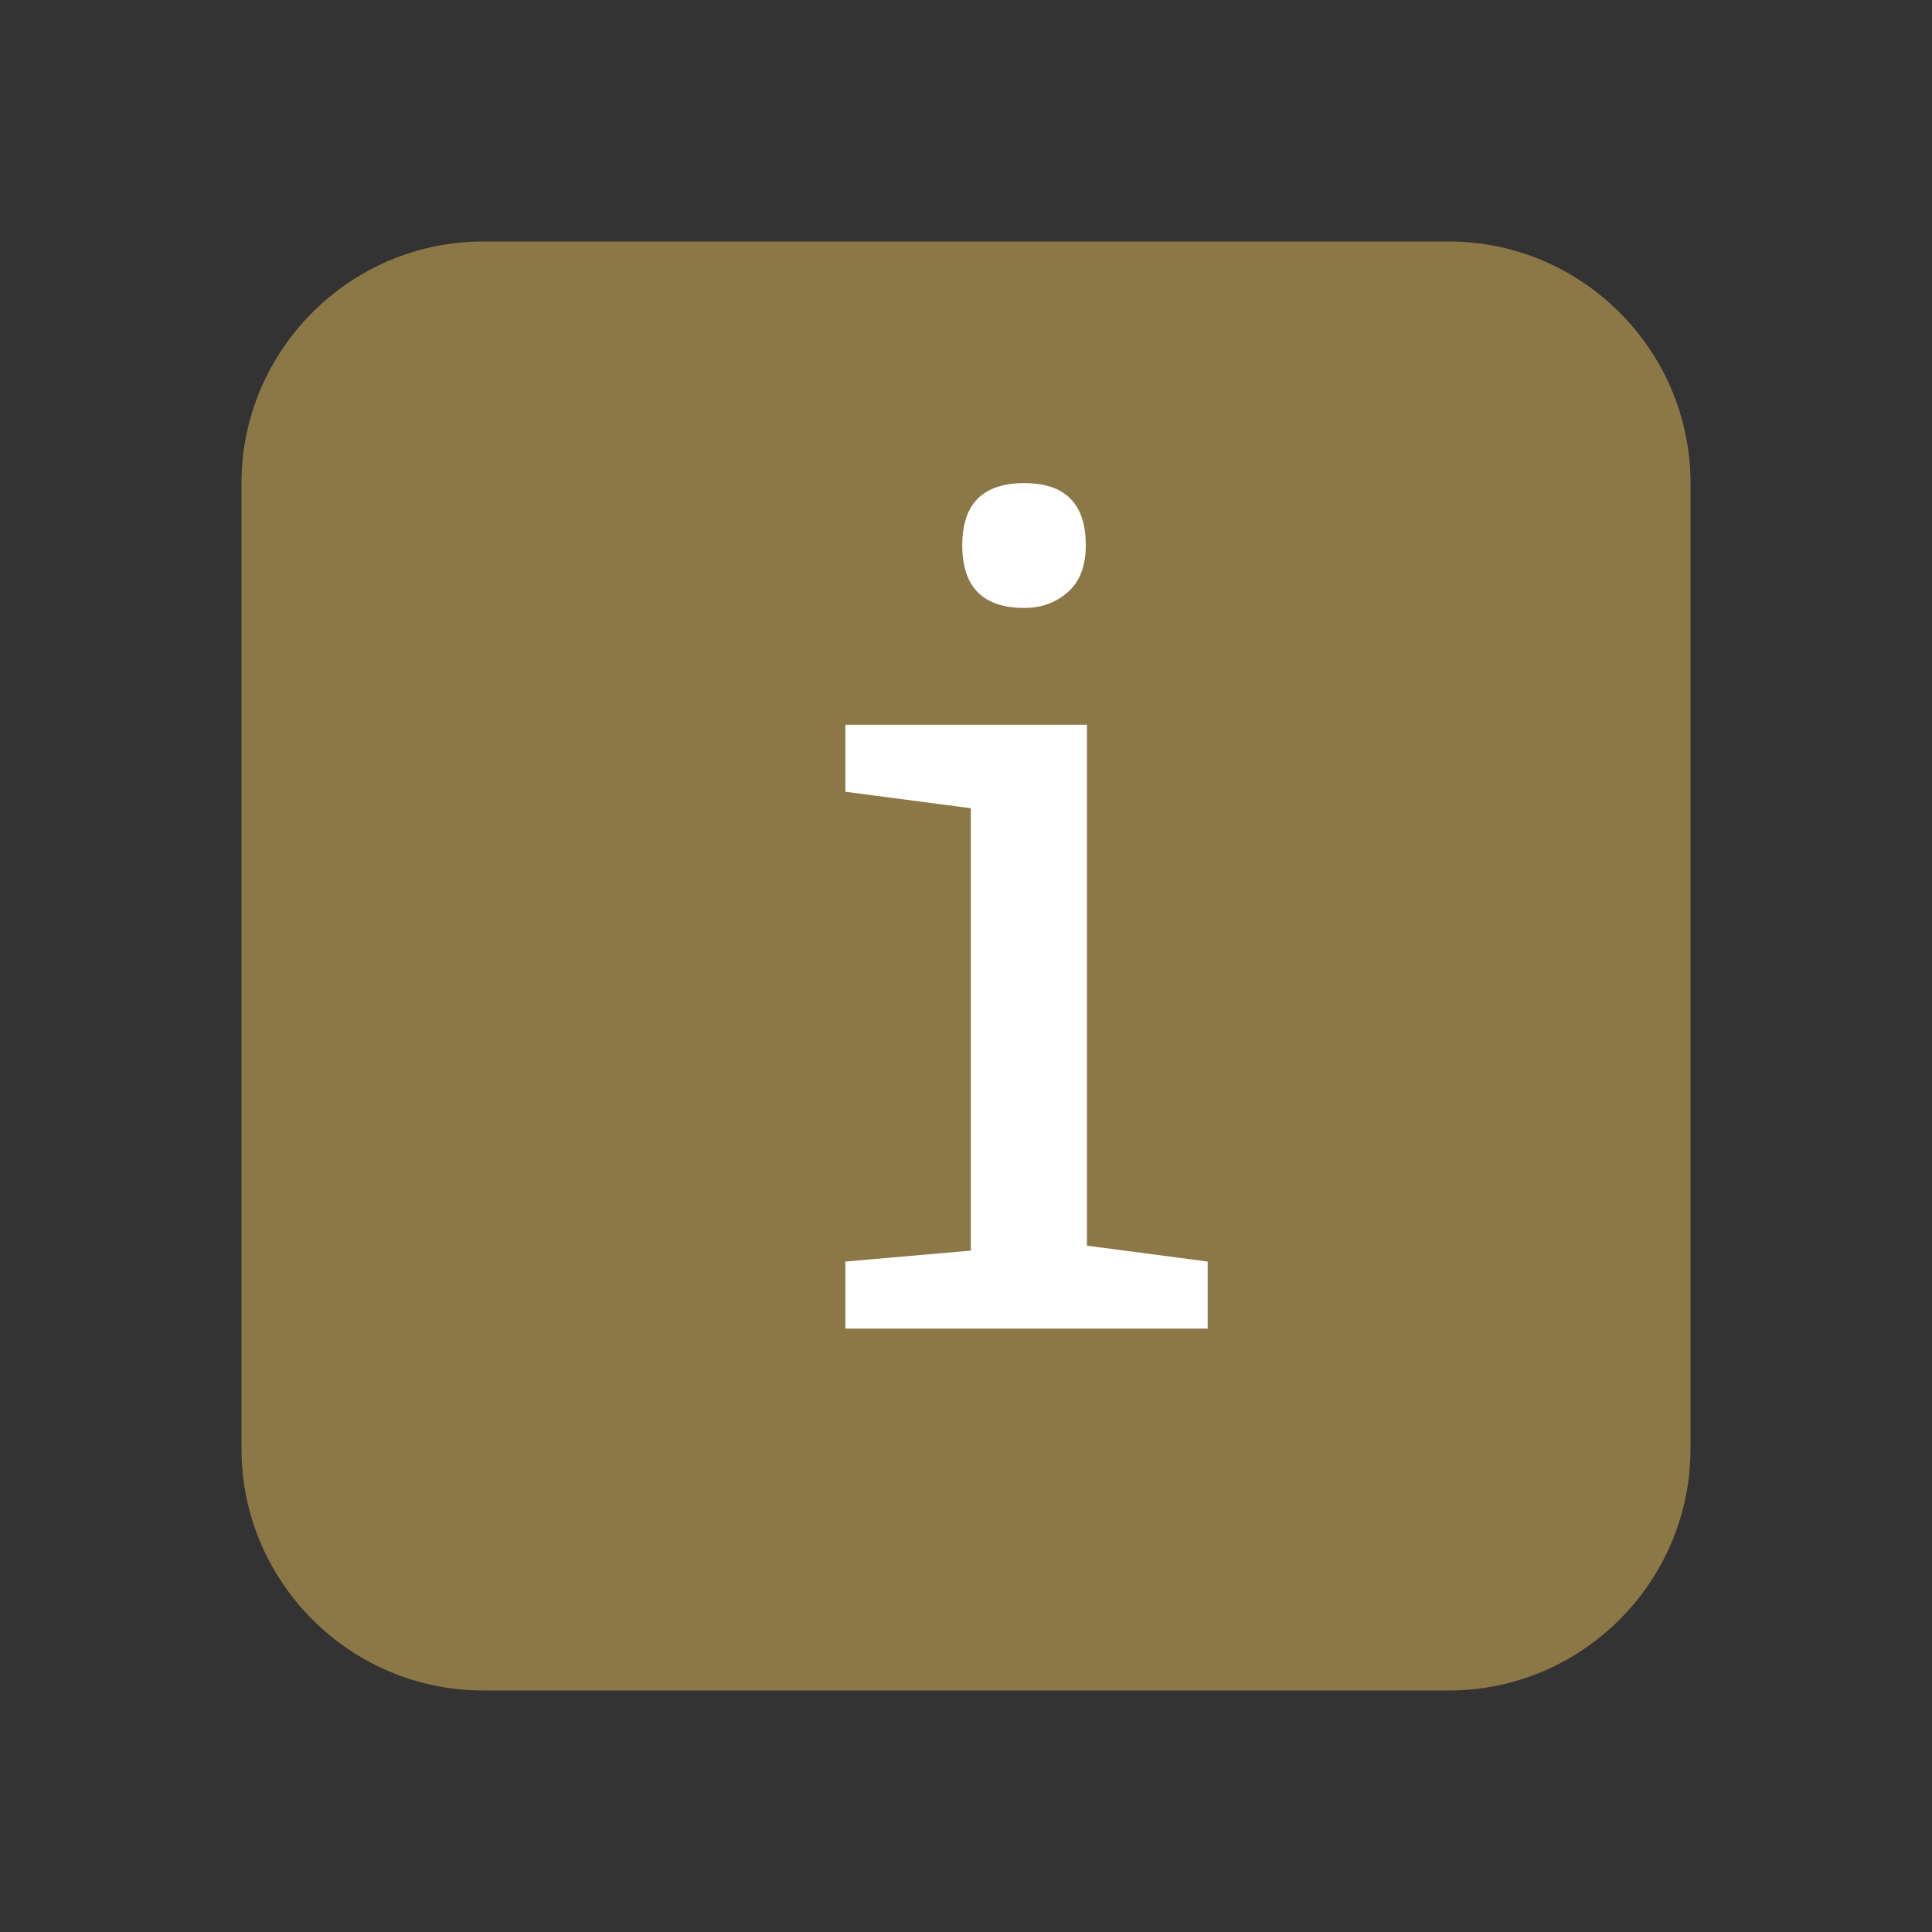 <?xml version="1.0" encoding="UTF-8" standalone="no"?>
<!-- Created with Inkscape (http://www.inkscape.org/) -->

<svg
   xmlns:dc="http://purl.org/dc/elements/1.1/"
   xmlns:cc="http://creativecommons.org/ns#"
   xmlns:rdf="http://www.w3.org/1999/02/22-rdf-syntax-ns#"
   xmlns:svg="http://www.w3.org/2000/svg"
   xmlns="http://www.w3.org/2000/svg"
   version="1.1"
   width="16"
   height="16"
   viewBox="0 0 16 16"
   id="svg2">
  <rect x="0" y="0" width="16" height="16" fill="#333333" stroke="none"/>
  <defs
     id="defs11">
    <linearGradient
       id="linearGradient5254">
      <stop
         id="stop5256"
         style="stop-color:#000000;stop-opacity:1"
         offset="0" />
    </linearGradient>
  </defs>
  <g
     id="icomoon-ignore">
    <line
       id="line5"
       stroke="#449FDB"
       y2="0"
       x2="0"
       y1="0"
       x1="0"
       stroke-width="1"
       style="stroke:#449fdb;stroke-width:1" />
  </g>
  <path
     d="M 12,2 4,2 C 2.9,2 2,2.9 2,4 l 0,8 C 2,13.101 2.9,14 4,14 l 8,0 C 13.1,14 14,13.101 14,12 l 0,-8 C 14,2.9 13.1,2 12,2 z"
     id="path7"
     style="fill:#8d7747;fill-opacity:0.988" />
  <g
     transform="matrix(1.058,0,0,0.995,0.033,0.214)"
     id="text4555"
     style="font-size:9.298px;font-style:normal;font-variant:normal;font-weight:normal;font-stretch:normal;line-height:125%;letter-spacing:0px;word-spacing:0px;fill:#ffffff;fill-opacity:1;stroke:none;font-family:Ubuntu Mono;-inkscape-font-specification:Ubuntu Mono">
    <path
       d="M 7.986,3.806 C 8.307,3.806 8.468,3.978 8.468,4.323 8.468,4.499 8.419,4.631 8.322,4.718 8.229,4.803 8.117,4.845 7.986,4.845 7.663,4.845 7.501,4.671 7.501,4.323 7.501,3.978 7.663,3.806 7.986,3.806 M 7.569,6.512 6.586,6.375 l 0,-0.558 1.891,0 0,4.336 0.945,0.132 0,0.558 -2.836,0 0,-0.558 0.982,-0.091 0,-3.682"
       id="path4605"
       style="fill:#ffffff;font-family:Droid Sans Mono;-inkscape-font-specification:Droid Sans Mono" />
  </g>
</svg>
